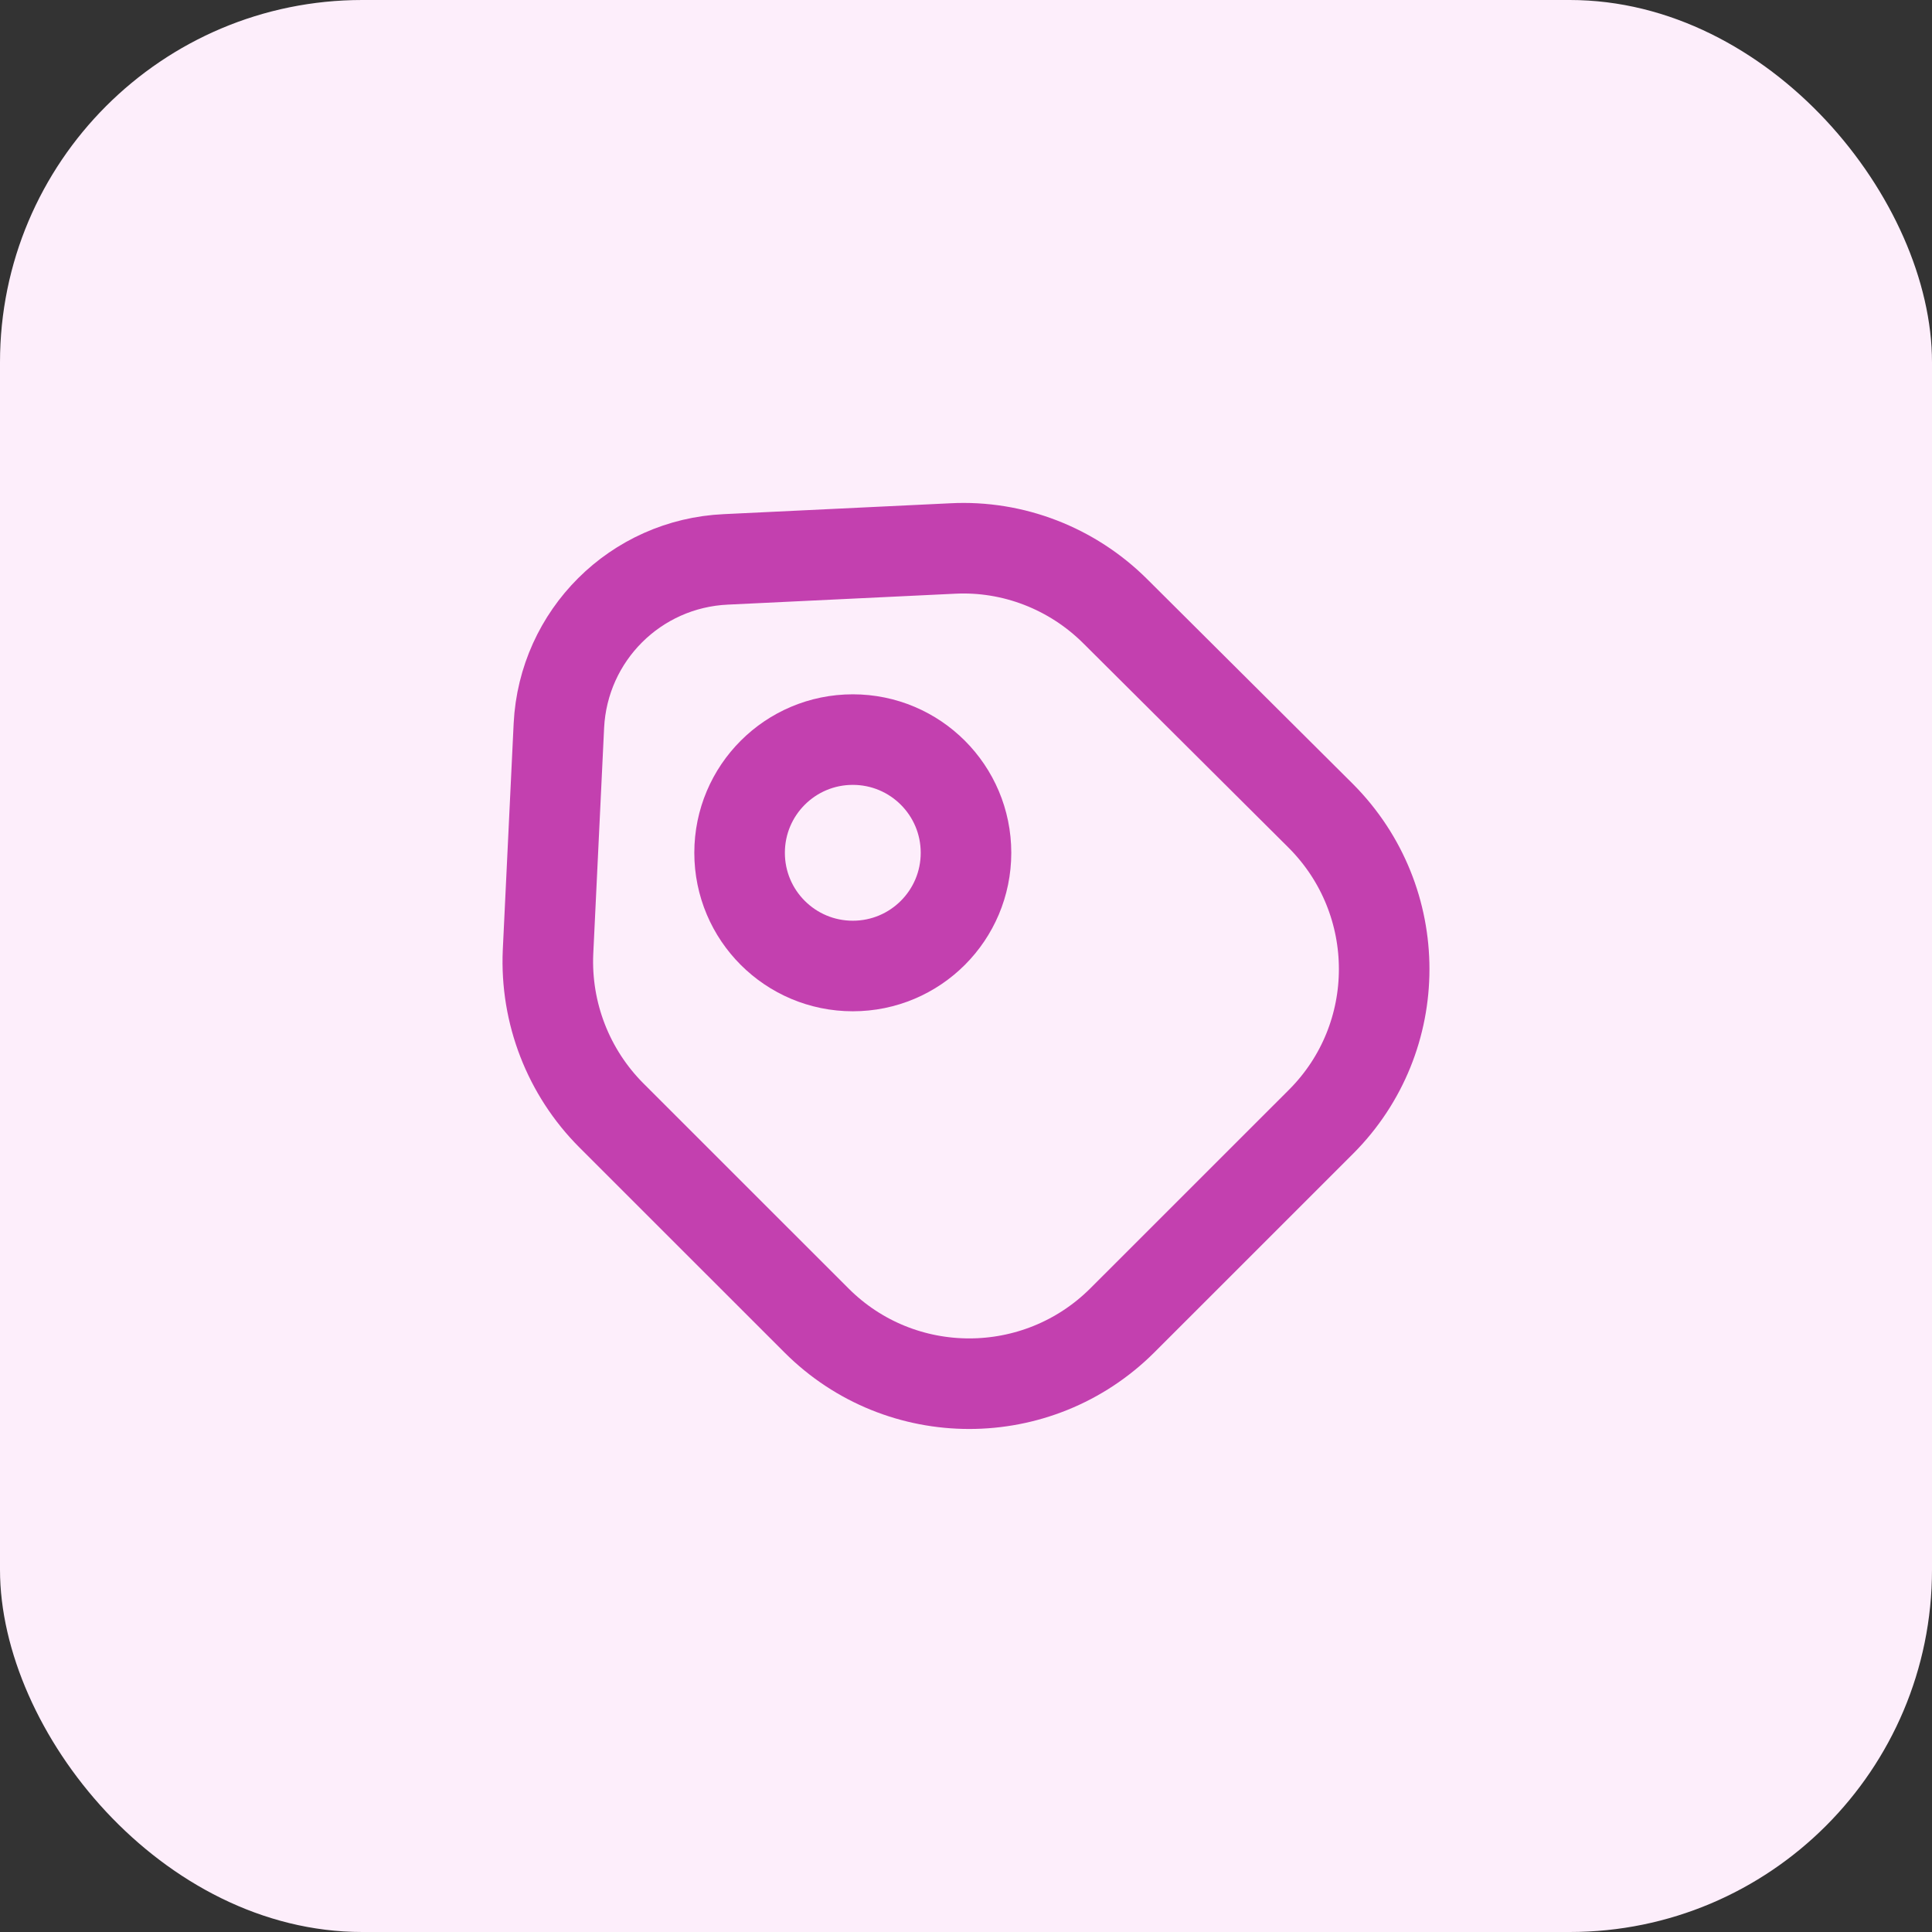 <svg width="32" height="32" viewBox="0 0 32 32" fill="none" xmlns="http://www.w3.org/2000/svg">
<rect x="0" y="0" width="32" height="32" fill="#333333" stroke="none"/>
<rect width="32" height="32" rx="6" fill="#FDEEFB"/>
<path d="M10.127 18.475L13.525 21.872C14.92 23.267 17.185 23.267 18.587 21.872L21.88 18.58C23.275 17.185 23.275 14.92 21.88 13.517L18.475 10.127C17.762 9.415 16.78 9.032 15.775 9.085L12.025 9.265C10.525 9.332 9.332 10.525 9.257 12.017L9.077 15.767C9.032 16.78 9.415 17.762 10.127 18.475Z" stroke="#C340AF" stroke-width="1.5" stroke-linecap="round" stroke-linejoin="round"/>
<path d="M14.125 16C15.161 16 16 15.161 16 14.125C16 13.089 15.161 12.25 14.125 12.25C13.089 12.25 12.25 13.089 12.25 14.125C12.25 15.161 13.089 16 14.125 16Z" stroke="#C340AF" stroke-width="1.5" stroke-linecap="round"/>
</svg>
